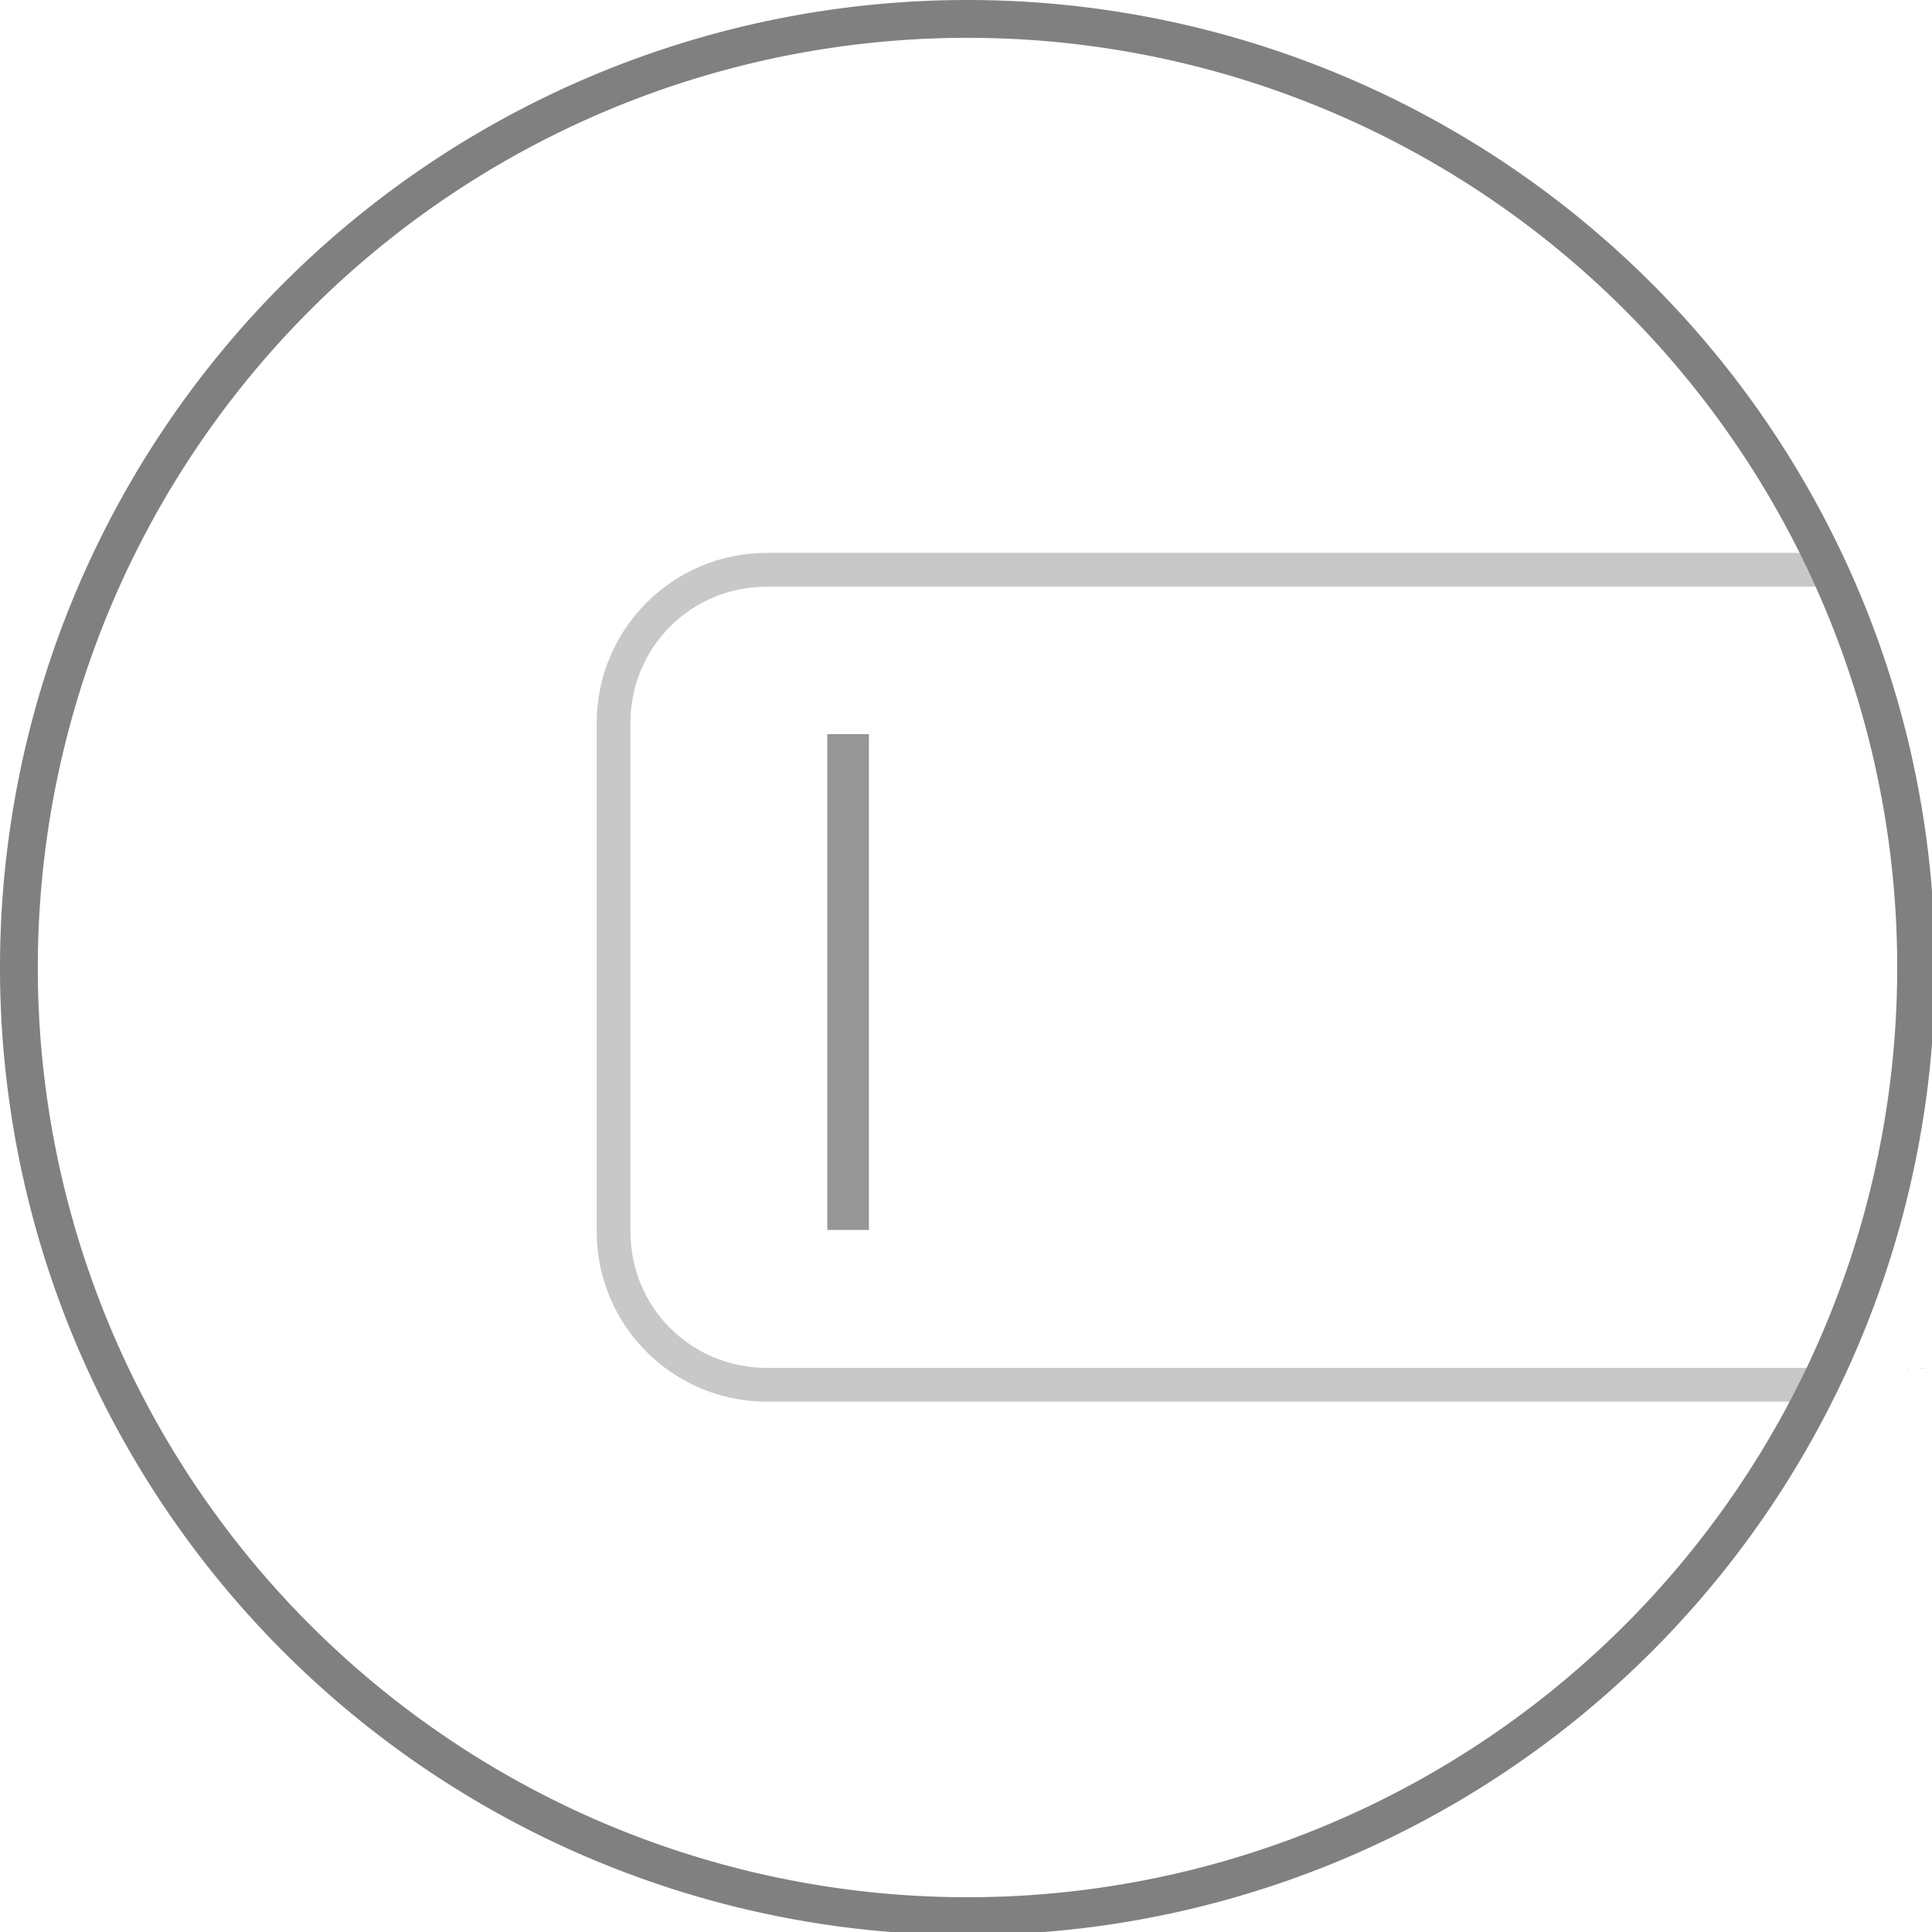 <?xml version="1.0" encoding="UTF-8" standalone="no"?>
<svg
   xmlns:dc="http://purl.org/dc/elements/1.1/"
   xmlns:cc="http://creativecommons.org/ns#"
   xmlns:rdf="http://www.w3.org/1999/02/22-rdf-syntax-ns#"
   xmlns:svg="http://www.w3.org/2000/svg"
   xmlns="http://www.w3.org/2000/svg"
   xmlns:sodipodi="http://sodipodi.sourceforge.net/DTD/sodipodi-0.dtd"
   xmlns:inkscape="http://www.inkscape.org/namespaces/inkscape"
   width="66.514mm"
   height="66.514mm"
   viewBox="0 0 66.514 66.514"
   version="1.1"
   id="svg8"
   inkscape:version="1.0.2 (e86c870879, 2021-01-15, custom)"
   sodipodi:docname="drawing.svg">
  <defs
     id="defs2" />
  <sodipodi:namedview
     id="base"
     pagecolor="#ffffff"
     bordercolor="#666666"
     borderopacity="1.0"
     inkscape:pageopacity="0.0"
     inkscape:pageshadow="2"
     inkscape:zoom="1.979899"
     inkscape:cx="85.153333"
     inkscape:cy="118.0395"
     inkscape:document-units="mm"
     inkscape:current-layer="layer2"
     inkscape:document-rotation="0"
     showgrid="false"
     inkscape:window-width="1920"
     inkscape:window-height="1017"
     inkscape:window-x="-8"
     inkscape:window-y="-8"
     inkscape:window-maximized="1" />
  <g
     inkscape:groupmode="layer"
     id="layer2"
     inkscape:label="Layer 2">
    <g
       id="rect838"
       style="opacity:1">
      <path
         id="path983"
         style="color:#000000;font-style:normal;font-variant:normal;font-weight:normal;font-stretch:normal;font-size:medium;line-height:normal;font-family:sans-serif;font-variant-ligatures:normal;font-variant-position:normal;font-variant-caps:normal;font-variant-numeric:normal;font-variant-alternates:normal;font-variant-east-asian:normal;font-feature-settings:normal;font-variation-settings:normal;text-indent:0;text-align:start;text-decoration:none;text-decoration-line:none;text-decoration-style:solid;text-decoration-color:#000000;letter-spacing:normal;word-spacing:normal;text-transform:none;writing-mode:lr-tb;direction:ltr;text-orientation:mixed;dominant-baseline:auto;baseline-shift:baseline;text-anchor:start;white-space:normal;shape-padding:0;shape-margin:0;inline-size:0;clip-rule:nonzero;display:inline;overflow:visible;visibility:visible;isolation:auto;mix-blend-mode:normal;color-interpolation:sRGB;color-interpolation-filters:linearRGB;solid-color:#000000;solid-opacity:1;vector-effect:none;fill:#000000;fill-opacity:0;fill-rule:nonzero;stroke:none;stroke-width:4.388;stroke-linecap:butt;stroke-linejoin:miter;stroke-miterlimit:4;stroke-dasharray:none;stroke-dashoffset:0;stroke-opacity:1;color-rendering:auto;image-rendering:auto;shape-rendering:auto;text-rendering:auto;enable-background:accumulate;stop-color:#000000;stop-opacity:1"
         transform="scale(0.265)"
         d="m 99.625,74.023 c -11.032,-10e-7 -19.914,8.881 -19.914,19.912 v 66.057 c 0,11.032 8.883,19.914 19.914,19.914 h 137.584 c 0.19,-0.272 0.408,-0.537 0.66,-0.791 0.014,-0.109 0.025,-0.217 0.057,-0.322 0.441,-1.471 0.501,-1.443 1.182,-2.432 0.56,-0.631 0.771,-0.881 1.002,-1.152 0.105,-0.295 0.12,-0.422 0.219,-1.115 0.464,-3.248 2.134,-4.873 3.789,-5.051 2.128,-0.228 4.231,1.937 3.711,6.123 -0.076,0.612 -0.185,1.187 -0.33,1.74 0.134,0.266 0.239,0.55 0.295,0.857 0.158,-0.039 0.317,-0.072 0.486,-0.078 0.152,-0.005 0.305,0.011 0.457,0.018 0.595,-0.349 1.186,-0.696 1.816,-0.994 1.121,-0.529 2.321,-0.897 3.518,-1.209 0.543,-0.145 1.085,-0.293 1.629,-0.436 0.61,-0.16 1.528,-0.369 2.102,-0.57 0.34,-0.119 0.661,-0.289 0.996,-0.424 0.542,-0.218 1.086,-0.434 1.635,-0.635 0.375,-0.137 0.758,-0.253 1.137,-0.379 0.889,-0.296 1.705,-0.443 2.438,-0.469 1.359,-0.048 2.421,0.328 3.148,0.936 0.873,-0.458 1.749,-0.912 2.582,-1.436 0.374,-0.233 0.759,-0.45 1.121,-0.701 0.325,-0.225 0.621,-0.49 0.938,-0.727 0.501,-0.375 1.006,-0.746 1.518,-1.107 0.197,-0.349 0.428,-0.683 0.646,-1.018 0.122,-0.187 0.35,-0.688 0.453,-0.49 0.023,0.044 0.022,0.092 0.029,0.139 0.464,-1.777 1.327,-3.207 2.627,-4.34 -0.014,-0.105 -0.031,-0.198 -0.039,-0.326 -0.005,-0.167 -0.027,-0.672 0,-0.807 0.01,-0.048 0.026,-0.095 0.037,-0.143 v -0.002 c -0.269,-0.879 -0.316,-1.811 -0.293,-2.734 -0.013,-1.155 0.024,-2.305 0.082,-3.459 0.072,0.119 0.242,0.494 0.217,0.357 -0.056,-0.301 -0.24,-0.566 -0.311,-0.863 -0.221,-0.927 -0.267,-1.792 -0.234,-2.729 -3.1e-4,-0.762 -2.4e-4,-1.524 0.002,-2.285 -7.6e-4,-0.753 -0.018,-1.505 0.006,-2.258 0.004,-0.082 0.011,-0.164 0.012,-0.246 -0.053,-0.509 -0.143,-1.014 -0.098,-1.533 l 0.295,-1.459 c 0.006,-10e-4 0.011,-0.002 0.018,-0.004 0.032,-0.085 0.065,-0.169 0.098,-0.254 0.04,-0.149 0.016,-0.319 0.092,-0.453 0.028,-0.05 0.07,0.211 0.078,0.154 0.023,-0.167 -0.02,-0.337 -0.029,-0.506 0.094,-0.77 0.102,-0.795 0.133,-1.025 -0.006,-0.006 -0.02,-0.016 -0.025,-0.021 -0.006,-0.006 -0.008,-0.006 -0.014,-0.012 v -0.002 c -1.525,-1.458 -1.272,-1.177 -1.865,-2.713 -0.072,-0.472 -0.165,-0.943 -0.215,-1.418 -0.075,-0.715 0.083,-1.474 0.002,-2.189 -0.053,-0.695 -0.029,-1.344 0.168,-2.02 0.005,-0.016 0.003,0.033 0.004,0.049 l 0.016,0.314 c 0.028,-0.276 0.023,-0.555 0.035,-0.832 0.185,-0.787 0.244,-1.071 0.281,-1.225 5e-5,-0.149 7.1e-4,-0.257 0,-0.537 -0.003,-0.664 -0.017,-1.327 0.016,-1.99 0.003,-0.152 -0.006,-0.304 -0.008,-0.457 -0.657,-0.743 -1.153,-1.557 -1.412,-2.594 -0.124,-0.458 -0.326,-0.894 -0.428,-1.357 -0.238,-1.078 -0.195,-2.148 -0.188,-3.24 0.015,-0.504 -0.011,-1.011 0.012,-1.516 -0.027,-0.097 -0.062,-0.193 -0.074,-0.293 -0.178,-1.459 -0.041,-1.509 0.338,-2.756 1.208,-1.928 0.452,-0.992 1.004,-1.523 0.06,-0.058 0.128,-0.107 0.178,-0.174 0.566,-0.757 1.061,-1.599 1.85,-2.158 0.116,-0.095 0.16,-0.134 0.242,-0.203 0.003,-0.053 0.006,-0.109 0.01,-0.162 -5e-4,-0.007 -0.002,-0.016 -0.002,-0.023 -0.011,-0.027 -0.023,-0.045 -0.033,-0.074 -0.149,-0.092 -0.298,-0.183 -0.443,-0.279 -0.783,-0.96 -0.955,-1.209 -1.461,-2.309 -0.011,-0.012 -0.022,-0.023 -0.033,-0.035 -0.13,0.562 -0.621,-0.848 -0.895,-1.832 -0.089,-0.156 -0.174,-0.312 -0.24,-0.479 -0.248,-0.626 -0.199,-1.698 -0.199,-2.385 h -0.002 c 0,-3.75 1.895,-5.625 3.789,-5.625 0.164,0 0.327,0.032 0.49,0.061 0.016,-0.483 0.04,-1.174 0.129,-1.488 0.004,-0.102 0.043,0.131 -0.227,-1.361 -0.401,-2.352 -0.779,-4.708 -1.186,-7.059 -0.144,-0.96 -0.28,-1.915 -0.375,-2.877 -0.43,0.562 -0.839,1.142 -1.285,1.691 -0.206,0.254 -0.434,0.488 -0.652,0.732 -0.135,0.119 -0.27,0.24 -0.404,0.359 -1.871,1.659 -3.622,-0.405 -1.637,-1.924 0.055,-0.042 0.111,-0.085 0.166,-0.127 0.778,-0.846 1.414,-1.797 2.135,-2.693 0.393,-0.489 0.799,-0.969 1.203,-1.451 -0.313,-0.097 -0.614,-0.191 -0.918,-0.285 -0.555,-0.04 -1.145,-0.134 -1.785,-0.314 -0.345,0.098 -0.372,0.461 0.213,1.35 0.062,0.091 0.119,0.185 0.182,0.275 0.052,0.075 -0.102,-0.151 -0.152,-0.227 -0.013,-0.019 -0.017,-0.03 -0.029,-0.049 -0.336,-0.493 -0.643,-1.004 -0.908,-1.537 -0.002,-5.82e-4 -0.004,-0.001 -0.006,-0.002 -2.577,2.675 -5.831,1.569 -6.084,-1.736 -0.695,-0.199 -1.393,-0.386 -2.084,-0.602 -0.949,-0.31 -1.903,-0.601 -2.846,-0.93 -1.147,-0.4 -3.799,-1.497 -4.67,-1.875 -1.876,-0.815 -1.741,-0.852 -2.939,-1.371 -0.32,0.003 -0.639,-0.005 -0.959,0.002 -0.463,0.019 -0.928,0.026 -1.391,0.059 -0.391,0.027 -0.777,0.103 -1.168,0.119 -1.443,0.06 -2.88,-0.063 -4.293,-0.332 0.726,1.019 0.605,1.694 -1.65,1.494 L 242.555,78.938 c -0.269,-0.112 -0.54,-0.218 -0.807,-0.336 -0.035,-0.016 -0.136,-0.065 -0.098,-0.064 0.154,0.004 0.602,0.132 0.459,0.074 -0.473,-0.192 -1.034,-0.189 -1.455,-0.479 -1.55,-1.065 -1.538,-1.194 -2.057,-2.283 -0.107,-0.286 -0.229,-0.568 -0.32,-0.859 -0.1,-0.32 -0.166,-0.643 -0.217,-0.967 z M 274.191,109.688 c 0.178,0.312 0.381,0.612 0.57,0.918 -0.2,-0.58 -0.406,-1.16 -0.695,-1.699 -0.141,-0.264 -0.036,0.202 0.125,0.781 z m 0.57,0.918 c 0.105,0.305 0.207,0.612 0.324,0.912 0.014,-0.059 0.023,-0.141 0.027,-0.248 -0.094,-0.233 -0.219,-0.45 -0.352,-0.664 z m 2.262,3.537 c 0.012,0.007 0.024,0.014 0.035,0.021 -0.007,-0.03 -0.019,-0.058 -0.025,-0.088 -0.02,-0.024 -0.039,-0.048 -0.059,-0.072 0.015,0.053 0.032,0.09 0.049,0.139 z m -0.049,-0.139 c -0.122,-0.448 -0.168,-1 -0.105,-0.725 0.059,0.264 0.107,0.532 0.164,0.797 0.009,0.011 0.018,0.021 0.027,0.031 0.002,-0.171 0.008,-0.246 0.025,-0.398 -0.173,-0.532 -0.364,-1.057 -0.627,-1.549 -0.224,-0.42 0.04,0.974 0.23,1.41 0.07,0.16 0.174,0.299 0.285,0.434 z m 0.111,-0.295 c 0.003,0.01 0.006,0.021 0.01,0.031 0.008,-0.095 0.013,-0.184 0.021,-0.283 0.009,-0.105 -0.015,0.111 -0.031,0.252 z m 0.01,0.031 c -0.01,0.126 -0.021,0.253 -0.029,0.375 0.035,0.039 0.066,0.081 0.102,0.119 0.016,0.01 0.031,0.019 0.047,0.029 0.01,-0.009 0.032,-0.025 0.041,-0.033 -0.052,-0.164 -0.107,-0.327 -0.16,-0.49 z m 0.119,0.523 c -0.003,0.002 -0.009,0.007 -0.012,0.01 0.037,0.041 0.07,0.084 0.107,0.125 -0.01,-0.031 -0.019,-0.062 -0.029,-0.094 -0.022,-0.014 -0.044,-0.027 -0.066,-0.041 z m 0.096,0.135 v 0.002 c -0.017,0.032 -0.039,0.087 -0.06,0.129 0.051,0.054 0.1,0.11 0.156,0.16 -0.016,-0.048 -0.032,-0.096 -0.047,-0.145 -0.031,-0.033 -0.048,-0.058 -0.018,-0.053 -0.01,-0.031 -0.02,-0.061 -0.029,-0.092 0.038,0.043 0.074,0.087 0.111,0.131 0.248,0.088 0.682,0.373 0.525,0.244 -0.193,-0.159 -0.402,-0.297 -0.613,-0.432 -0.006,0.012 -0.018,0.041 -0.025,0.055 z m -0.107,-0.125 c -0.012,-0.013 -0.023,-0.026 -0.035,-0.039 -0.035,-0.022 -0.07,-0.045 -0.105,-0.066 -2.1e-4,0.003 2.1e-4,0.007 0,0.01 0.01,0.045 0.026,0.089 0.037,0.135 0.003,0.005 0.005,0.013 0.008,0.018 0.006,-0.003 0.009,0.005 0.016,-0.004 0.002,0.003 0.004,0.006 0.006,0.01 0.022,-0.018 0.055,-0.046 0.074,-0.062 z m -0.104,0.039 c -0.014,-0.027 -0.028,-0.058 -0.041,-0.09 -3.6e-4,0.006 3.6e-4,0.012 0,0.018 0.005,0.073 0.021,0.104 0.047,0.09 -0.002,-0.006 -0.004,-0.012 -0.006,-0.018 z m -0.037,-0.145 c 10e-4,-0.017 0.003,-0.036 0.004,-0.053 -0.002,-0.002 -0.004,-0.005 -0.006,-0.008 -2.5e-4,0.018 -0.002,0.04 -0.002,0.057 v 0.002 c 0.001,7.6e-4 0.003,5.5e-4 0.004,0.002 z m -0.029,0.84 c -0.062,0.174 -0.02,0.374 0.002,0.559 0.014,0.121 -0.004,-0.243 -0.006,-0.365 -7.8e-4,-0.068 0.003,-0.128 0.004,-0.193 z m -3.363,7.027 c 0.019,0.063 0.036,0.127 0.057,0.189 0.008,0.025 0.041,0.098 0.033,0.072 -0.025,-0.088 -0.059,-0.175 -0.09,-0.262 z m 2.893,19.979 c 0.047,0.376 0.154,0.734 0.438,1.045 0.032,0.035 0.073,0.06 0.109,0.09 0.006,-0.033 0.006,-0.036 0.014,-0.074 -0.168,-0.326 -0.332,-0.638 -0.561,-1.061 z m 0.65,0.631 c 5.8e-4,-0.004 -0.031,0.143 -0.039,0.193 0.005,0.006 0.007,0.01 0.012,0.016 0.002,-0.015 0.027,-0.207 0.027,-0.209 z m -0.088,0.436 c -0.006,0.032 -0.007,0.037 -0.014,0.07 0.011,0.009 0.022,0.019 0.033,0.027 0.001,-0.01 0.005,-0.042 0.006,-0.051 -0.007,-0.014 -0.018,-0.032 -0.025,-0.047 z m -0.568,5.342 c -7.6e-4,0.024 -0.002,0.035 -0.002,0.053 0,0.014 0.013,0.053 0.012,0.039 -0.003,-0.031 -0.007,-0.061 -0.01,-0.092 z m 0.875,12.582 c -0.048,0.028 -0.325,1.03 -0.346,1.496 0.115,-0.468 0.278,-0.925 0.346,-1.402 0.01,-0.07 0.009,-0.099 0,-0.094 z m -0.35,1.6 c 0.005,0.076 0.019,0.13 0.053,0.139 0.094,0.228 0.392,0.905 0.279,0.686 -0.138,-0.267 -0.244,-0.544 -0.332,-0.824 z m -36.992,12.662 c -0.175,0.25 -0.306,0.486 -0.223,0.547 0.087,0.063 0.095,-0.195 0.135,-0.295 0.057,-0.142 0.056,-0.167 0.088,-0.252 z m 9.16,2.436 c -0.022,0.004 -0.048,0.015 -0.07,0.019 0.336,0.027 0.675,0.059 1.012,0.065 0.315,0.005 -0.631,-0.135 -0.941,-0.084 z" />
      <path
         id="path985"
         style="color:#000000;font-style:normal;font-variant:normal;font-weight:normal;font-stretch:normal;font-size:medium;line-height:normal;font-family:sans-serif;font-variant-ligatures:normal;font-variant-position:normal;font-variant-caps:normal;font-variant-numeric:normal;font-variant-alternates:normal;font-variant-east-asian:normal;font-feature-settings:normal;font-variation-settings:normal;text-indent:0;text-align:start;text-decoration:none;text-decoration-line:none;text-decoration-style:solid;text-decoration-color:#000000;letter-spacing:normal;word-spacing:normal;text-transform:none;writing-mode:lr-tb;direction:ltr;text-orientation:mixed;dominant-baseline:auto;baseline-shift:baseline;text-anchor:start;white-space:normal;shape-padding:0;shape-margin:0;inline-size:0;clip-rule:nonzero;display:inline;overflow:visible;visibility:visible;isolation:auto;mix-blend-mode:normal;color-interpolation:sRGB;color-interpolation-filters:linearRGB;solid-color:#000000;solid-opacity:1;vector-effect:none;fill:#c8c8c8;fill-opacity:1;fill-rule:nonzero;stroke:none;stroke-width:3.78;stroke-linecap:butt;stroke-linejoin:miter;stroke-miterlimit:4;stroke-dasharray:none;stroke-dashoffset:0;stroke-opacity:1;color-rendering:auto;image-rendering:auto;shape-rendering:auto;text-rendering:auto;enable-background:accumulate;stop-color:#000000;stop-opacity:1"
         transform="scale(0.265)"
         d="m 99.627,71.826 c -12.209,0 -22.109,9.898 -22.109,22.107 v 66.061 c 0,12.209 9.9,22.102 22.109,22.102 H 236.439 c 0.047,-0.335 0.141,-0.738 0.307,-1.299 0.175,-0.592 0.602,-1.156 1.123,-1.682 0.014,-0.109 0.025,-0.217 0.057,-0.322 0.156,-0.519 0.262,-0.826 0.367,-1.082 H 99.627 c -9.854,0 -17.725,-7.863 -17.725,-17.717 V 93.934 c 0,-9.854 7.871,-17.715 17.725,-17.715 H 238.775 c -0.057,-0.119 -0.106,-0.218 -0.178,-0.369 -0.107,-0.286 -0.229,-0.568 -0.32,-0.859 -0.325,-1.043 -0.371,-2.11 -0.242,-3.164 z M 247.783,177.711 c 0.005,0.023 0.008,0.047 0.012,0.07 0.11,-0.027 0.22,-0.059 0.336,-0.07 z m 1.432,0 c -0.012,0.004 -0.024,0.008 -0.035,0.01 0.336,0.027 0.675,0.059 1.012,0.065 0.254,0.004 -0.278,-0.066 -0.67,-0.074 z m -11.434,3.143 c -0.128,0.153 -0.263,0.318 -0.414,0.521 -0.373,0.502 -0.008,0.027 -0.283,0.721 h 0.141 c 0.151,-0.314 0.343,-0.746 0.557,-1.242 z" />
    </g>
    <rect
       style="fill:#000000;fill-opacity:0;stroke:#969696;stroke-width:1.3;stroke-miterlimit:4;stroke-dasharray:none;stroke-opacity:1"
       id="rect1234"
       width="0.134"
       height="15.769"
       x="29.132"
       y="25.925" />
  </g>
  <g
     inkscape:label="Layer 1"
     inkscape:groupmode="layer"
     id="layer1">
    <path
       id="path12"
       style="fill:#000000;fill-opacity:0;stroke:#808080;stroke-width:4.913;stroke-miterlimit:4;stroke-dasharray:none;stroke-opacity:1"
       transform="scale(0.265)"
       d="M 125.348,2.457 A 123.239,123.239 0 0 0 2.457,125.695 123.239,123.239 0 0 0 125.695,248.936 123.239,123.239 0 0 0 248.934,125.695 123.239,123.239 0 0 0 125.695,2.457 a 123.239,123.239 0 0 0 -0.348,0 z" />
  </g>
</svg>
